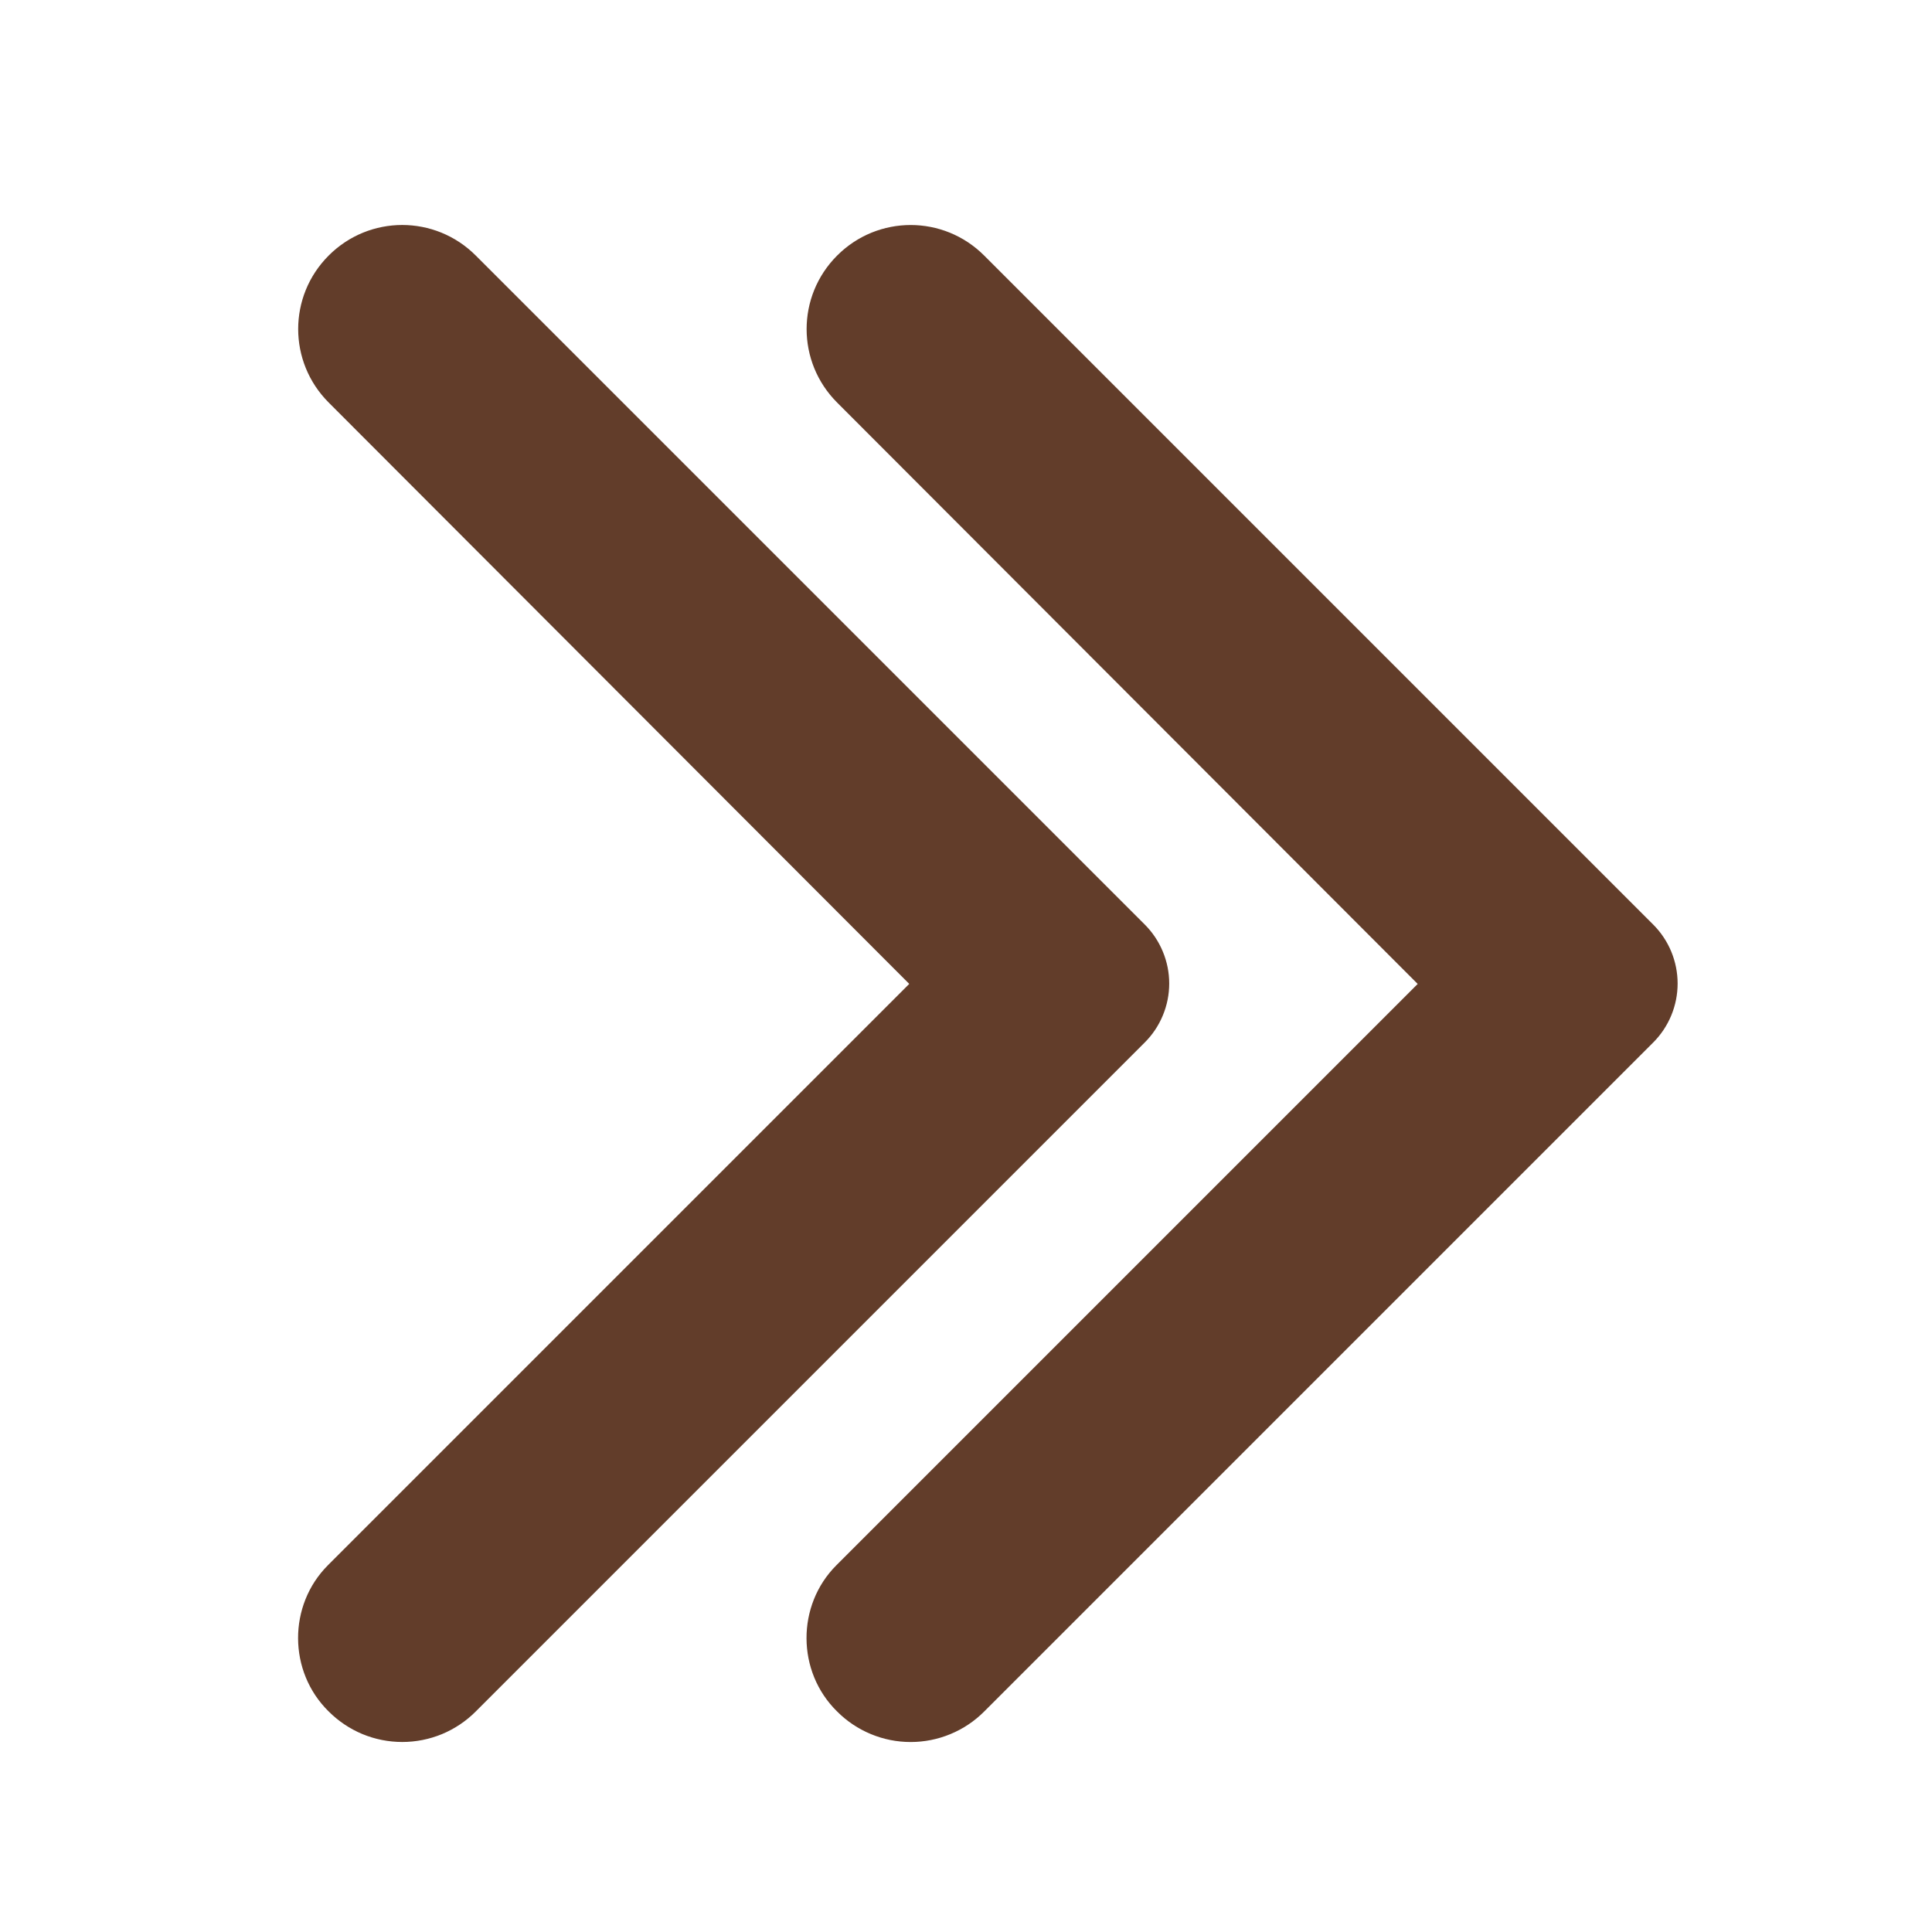 <svg width="60" height="60" viewBox="0 0 60 60" fill="none" xmlns="http://www.w3.org/2000/svg">
<path d="M10.279 53.081C10.57 53.372 10.915 53.603 11.294 53.761C11.674 53.918 12.081 53.999 12.492 53.999C12.903 53.999 13.31 53.918 13.69 53.761C14.069 53.603 14.414 53.372 14.704 53.081L35.479 32.306C35.711 32.075 35.895 31.8 36.02 31.498C36.146 31.196 36.211 30.871 36.211 30.544C36.211 30.216 36.146 29.892 36.02 29.59C35.895 29.287 35.711 29.013 35.479 28.781L14.704 8.006C13.479 6.781 11.504 6.781 10.279 8.006C9.054 9.231 9.054 11.206 10.279 12.431L28.379 30.556L10.254 48.681C9.054 49.881 9.054 51.881 10.279 53.081Z" fill="#623D2A" stroke="#623D2A" stroke-width="0.2"/>
<path d="M26.069 53.082C26.359 53.373 26.704 53.604 27.084 53.761C27.463 53.919 27.87 54 28.281 54C28.692 54 29.099 53.919 29.479 53.761C29.859 53.604 30.204 53.373 30.494 53.082L51.269 32.307C51.501 32.076 51.684 31.801 51.81 31.498C51.935 31.196 52 30.872 52 30.544C52 30.217 51.935 29.893 51.81 29.59C51.684 29.288 51.501 29.013 51.269 28.782L30.494 8.007C29.269 6.782 27.294 6.782 26.069 8.007C24.844 9.232 24.844 11.207 26.069 12.432L44.169 30.557L26.044 48.682C24.844 49.882 24.844 51.882 26.069 53.082Z" fill="#623D2A" stroke="#623D2A" stroke-width="0.2"/>
</svg>
